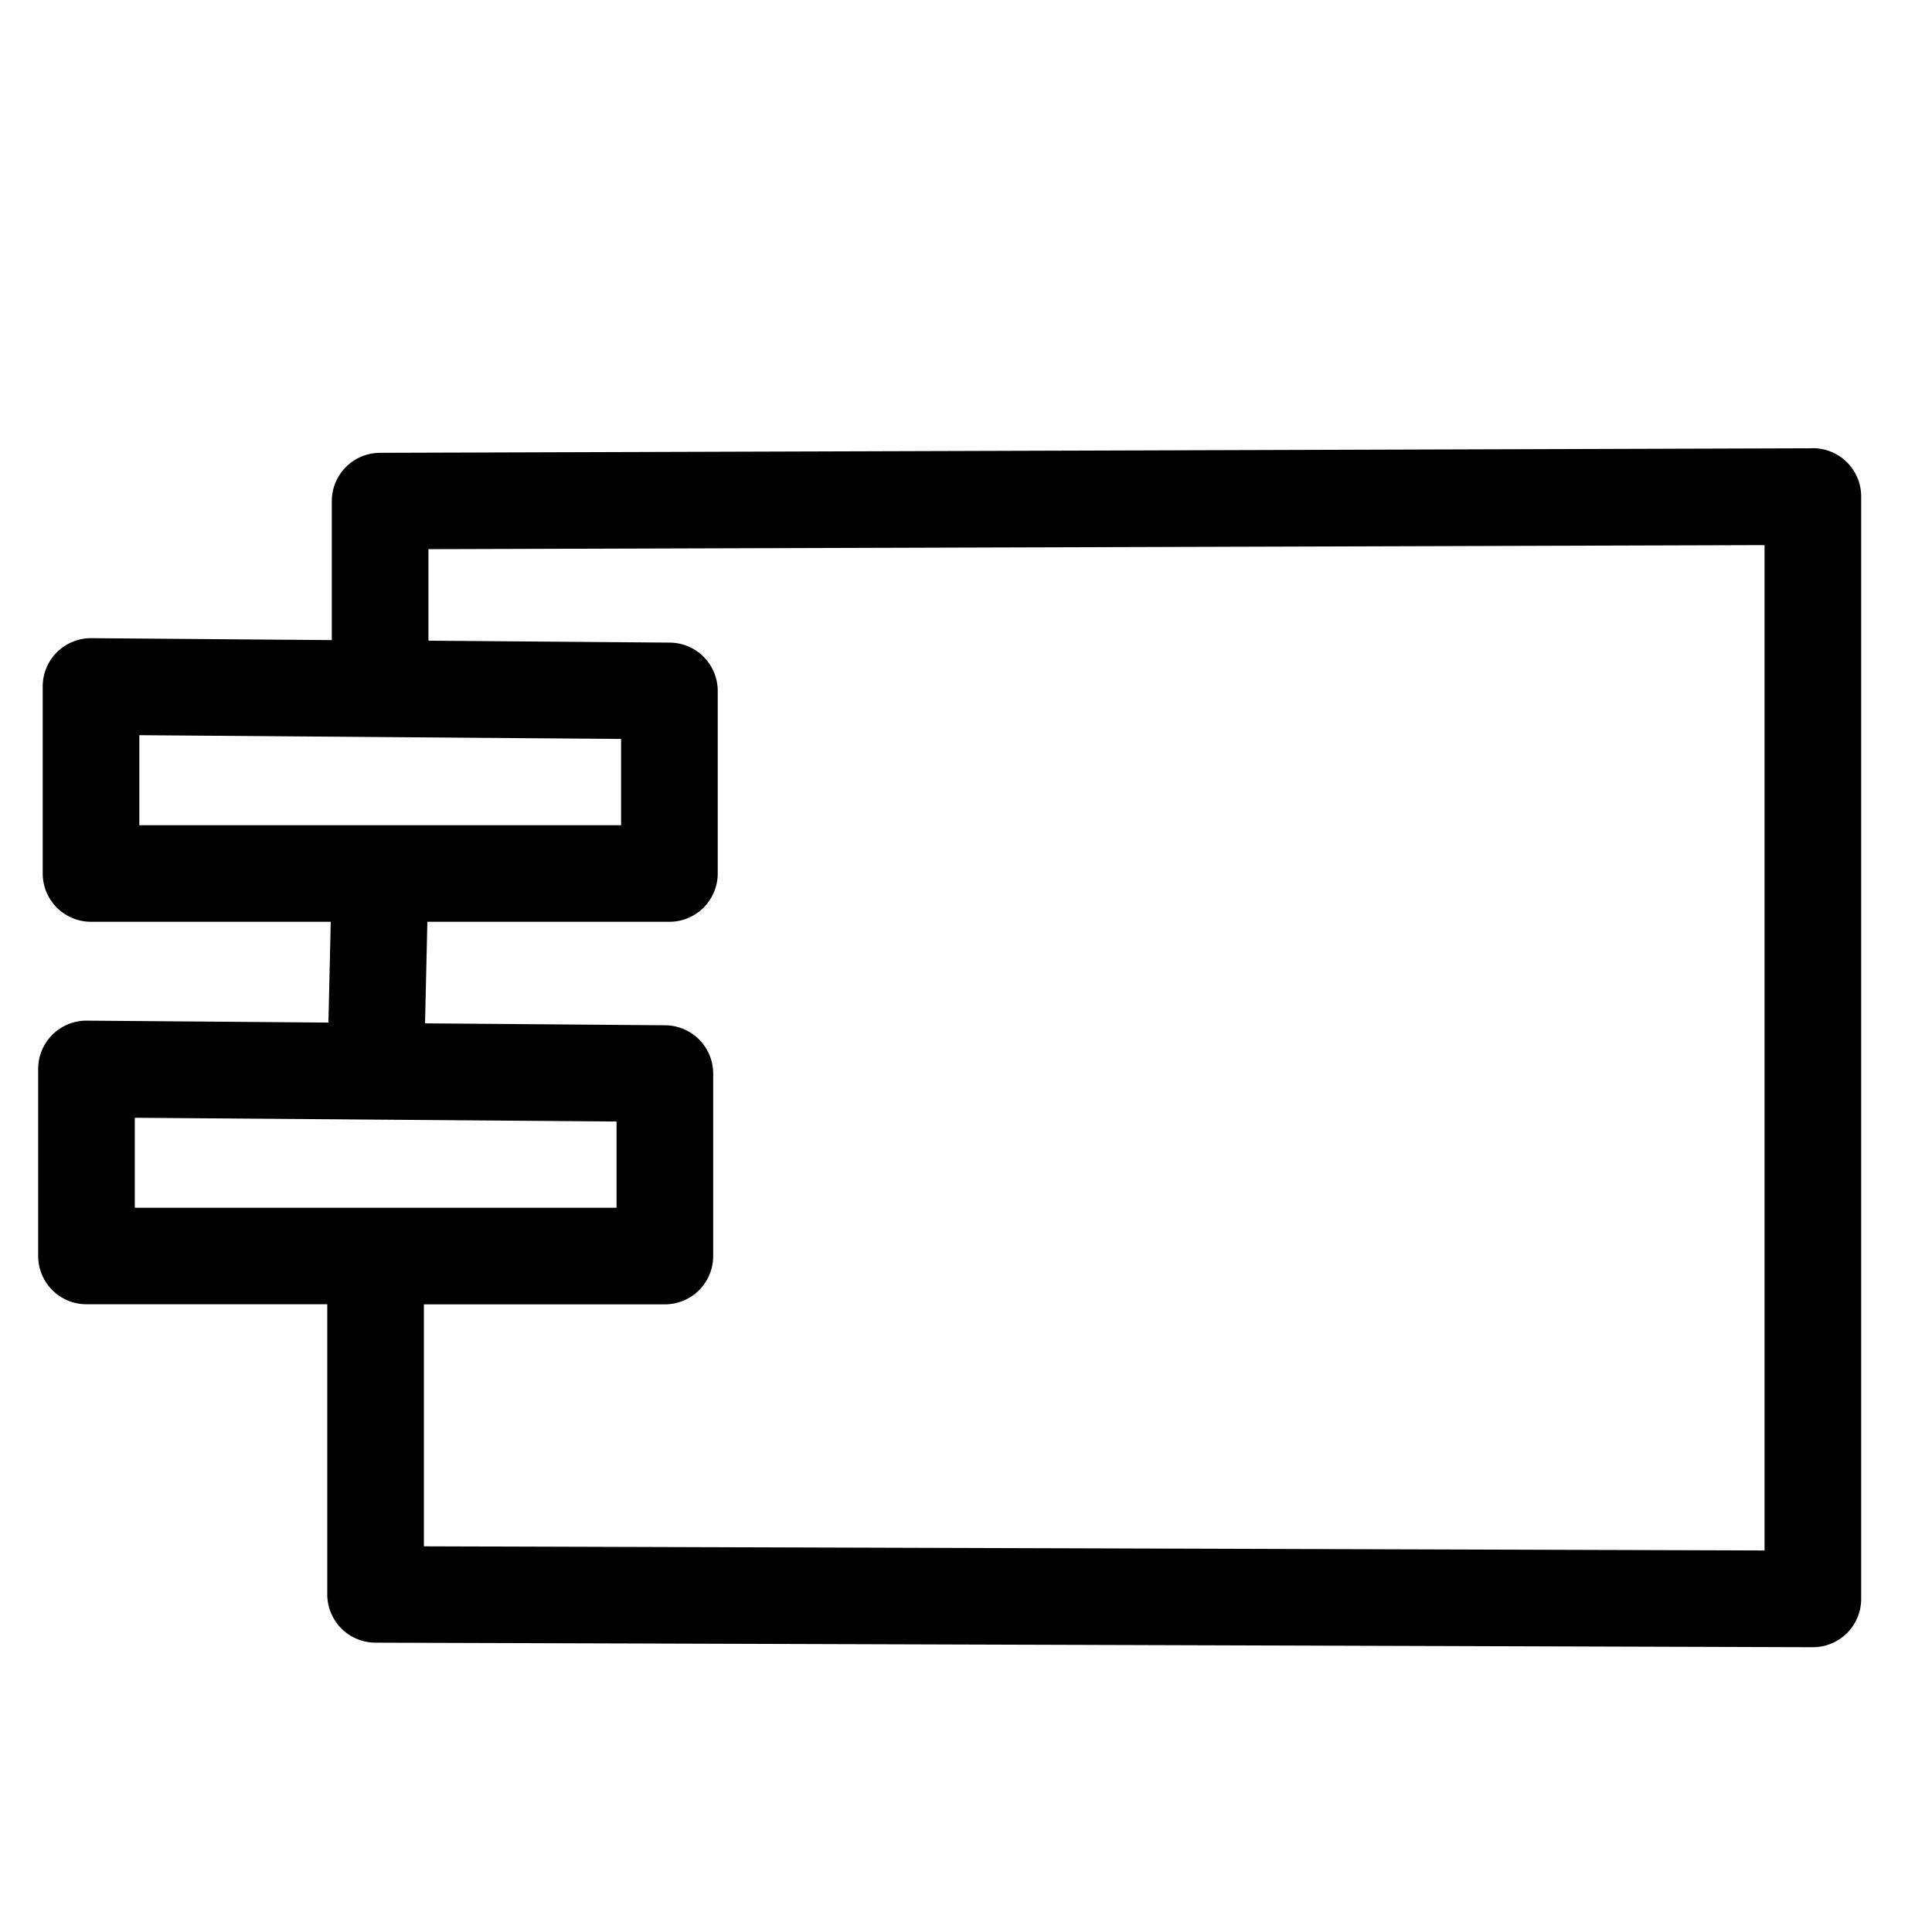 <?xml version="1.0" encoding="UTF-8"?>
<!-- Created with Inkscape (http://www.inkscape.org/) -->
<svg width="19.995mm" height="19.928mm" version="1.1" viewBox="0 0 19.995 19.928" xmlns="http://www.w3.org/2000/svg">
 <g transform="translate(-120.11 -80.025)">
  <rect x="120.11" y="80.025" width="19.995" height="19.928" ry="0" fill="none"/>
  <path d="m138.87 84.664-14.826 0.047a0.5 0.5 0 0 0-0.5 0.5v1.438l-2.488-0.02a0.5 0.5 0 0 0-0.504 0.5v1.935a0.5 0.5 0 0 0 0.5 0.5h2.481l-0.024 1.043-2.5-0.02a0.5 0.5 0 0 0-0.504 0.5v1.935a0.5 0.5 0 0 0 0.5 0.5h2.492v3.002a0.5 0.5 0 0 0 0.5 0.5l14.873 0.047a0.5 0.5 0 0 0 0.502-0.5v-11.408a0.5 0.5 0 0 0-0.502-0.5zm-0.498 1.002v10.404l-13.875-0.043v-2.504h2.494a0.5 0.5 0 0 0 0.5-0.5v-1.888a0.5 0.5 0 0 0-0.496-0.5l-2.486-0.02 0.024-1.051h2.505a0.5 0.5 0 0 0 0.5-0.5v-1.889a0.5 0.5 0 0 0-0.496-0.5l-2.498-0.02v-0.947zm-16.82 1.967 4.986 0.039v0.893h-4.986zm-0.047 3.959 4.986 0.039v0.892h-4.986z" stop-color="#000000" stroke-linejoin="round"/>
 </g>
</svg>
